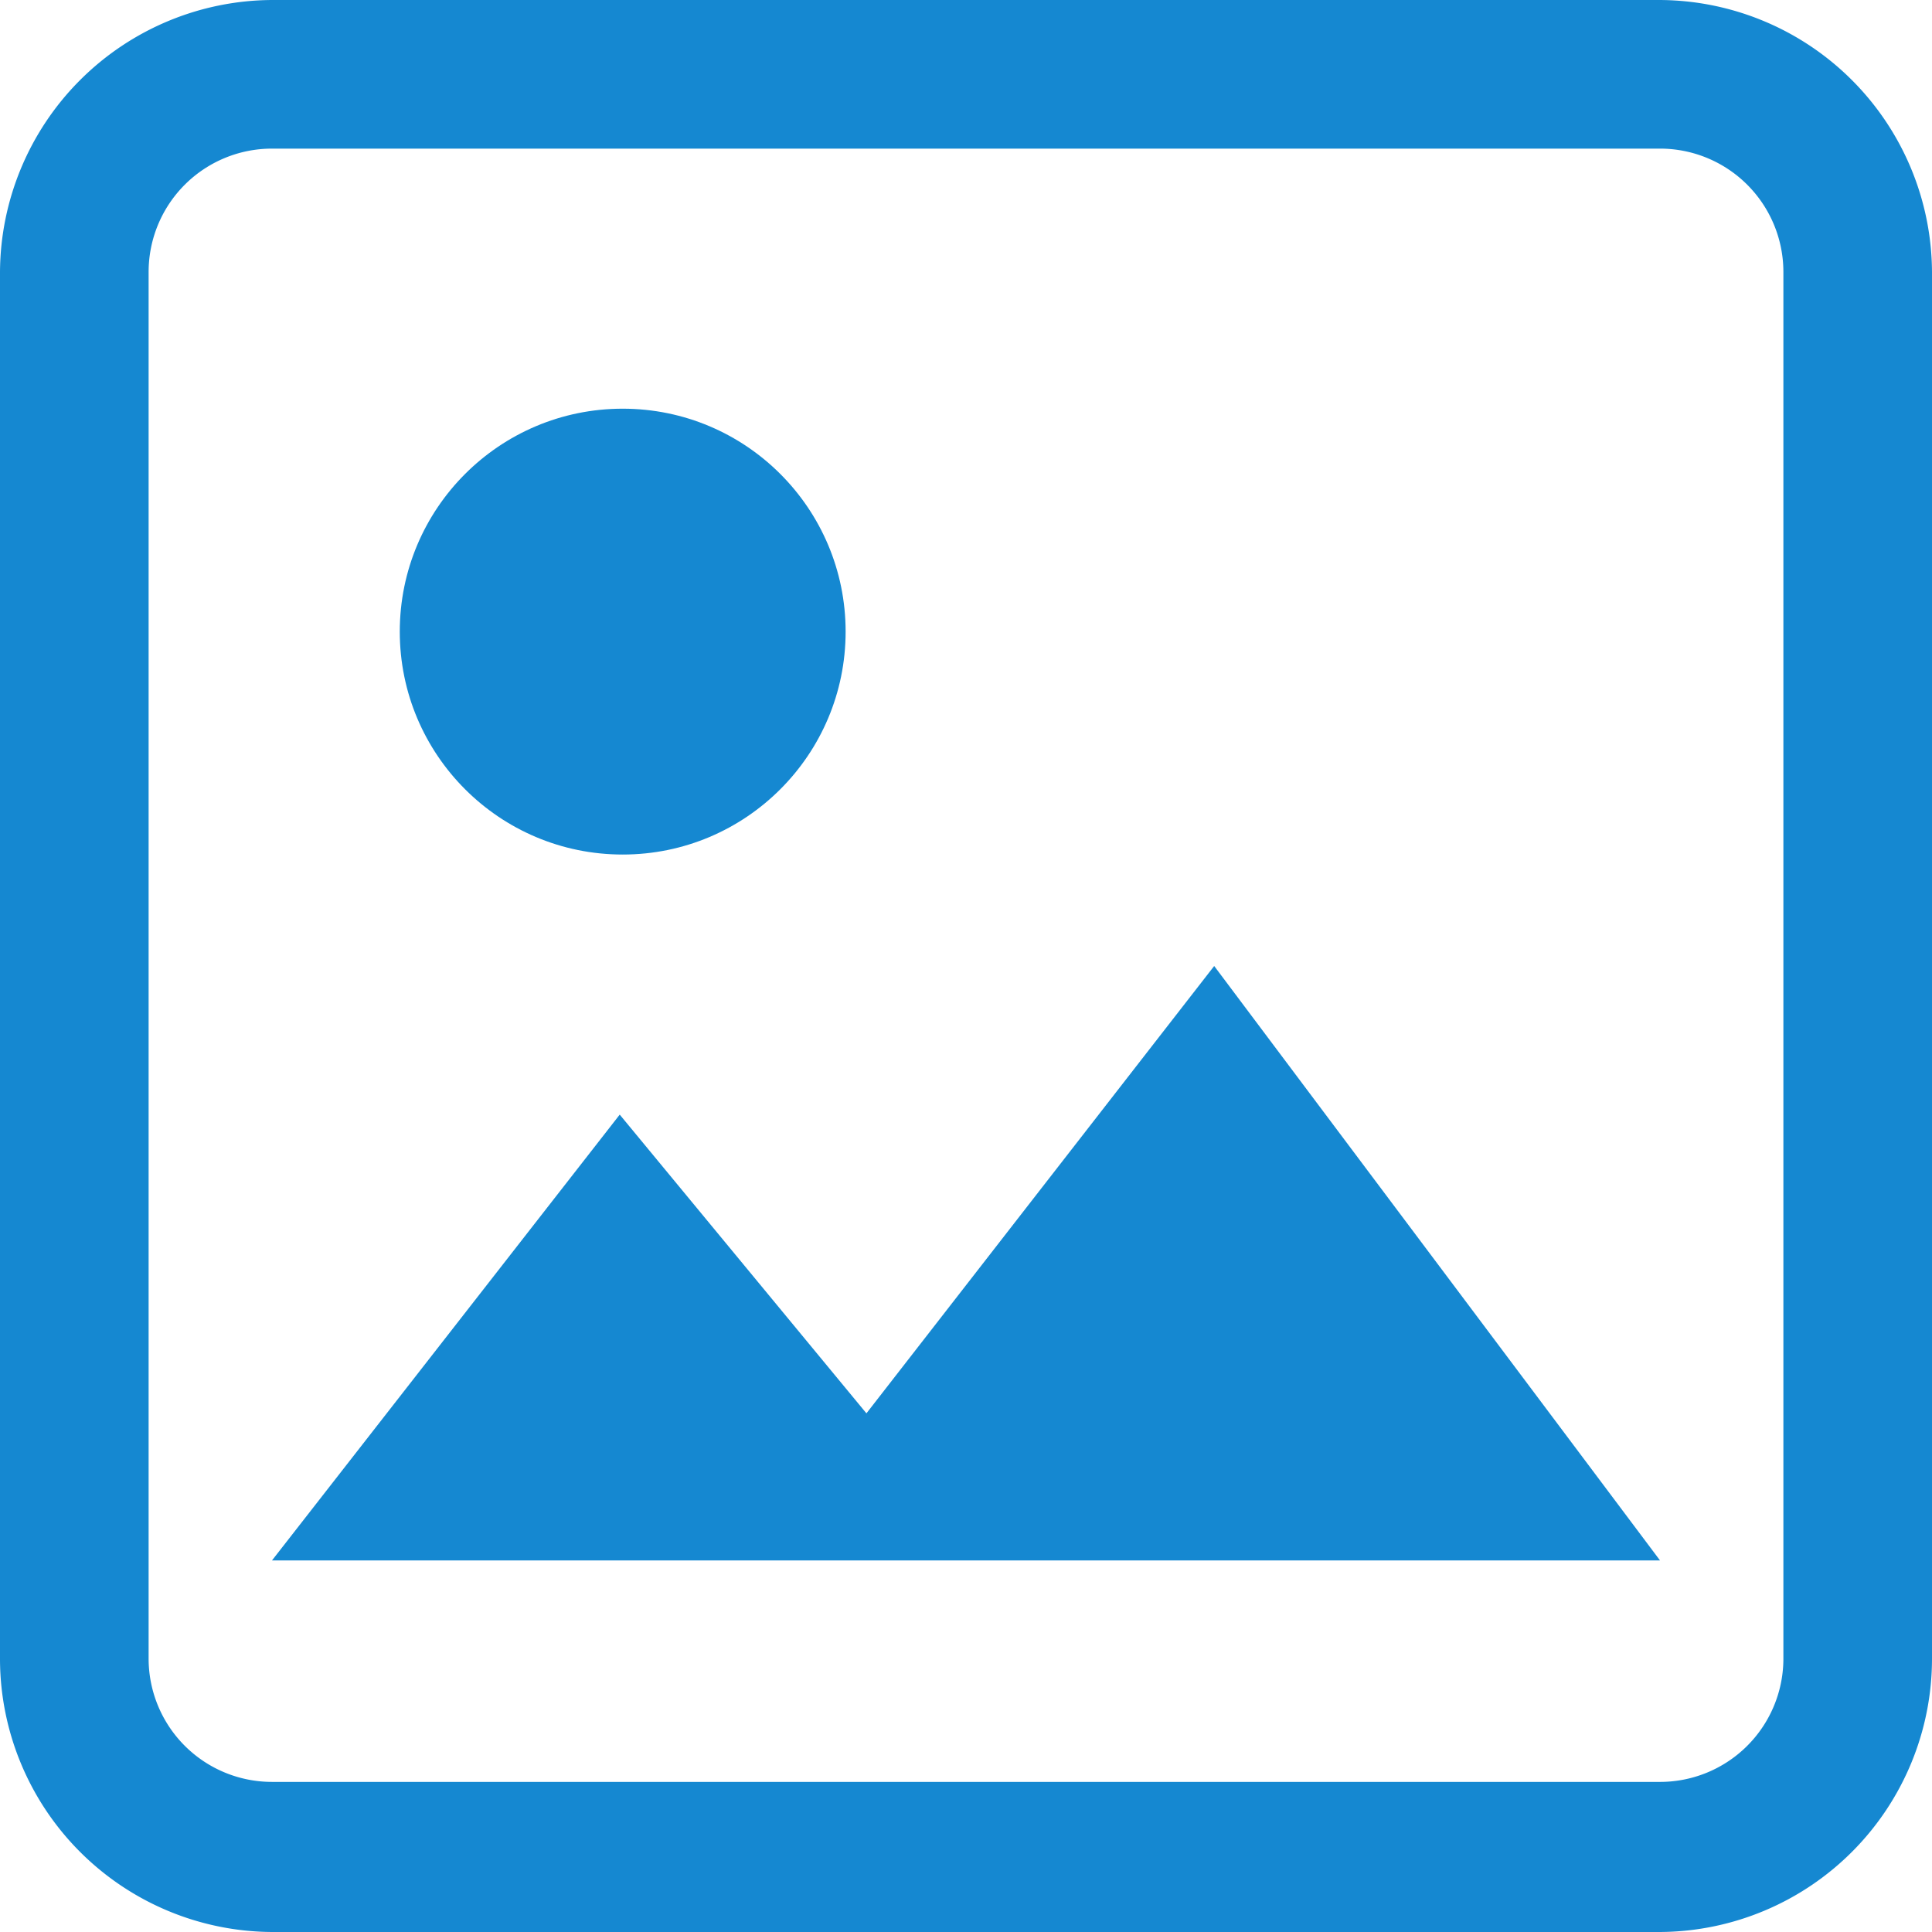 <svg id="Icons" xmlns="http://www.w3.org/2000/svg" viewBox="0 0 13 13"><defs><style>.cls-1{fill:#1588d1;}</style></defs><title>icons</title><path class="cls-1" d="M11.17,13H1.83A1.84,1.84,0,0,1,0,11.17V1.83A1.84,1.84,0,0,1,1.83,0h9.33A1.84,1.84,0,0,1,13,1.83v9.33A1.84,1.84,0,0,1,11.17,13ZM1.83,1A0.83,0.83,0,0,0,1,1.83v9.33a0.83,0.83,0,0,0,.83.83h9.33A0.83,0.83,0,0,0,12,11.17V1.83A0.83,0.83,0,0,0,11.17,1H1.83Z"/><polygon class="cls-1" points="4.17 7.5 5.83 9.51 8.17 6.5 11.17 10.5 1.83 10.5 4.17 7.5"/><circle class="cls-1" cx="4.19" cy="4.25" r="1.5"/></svg>
